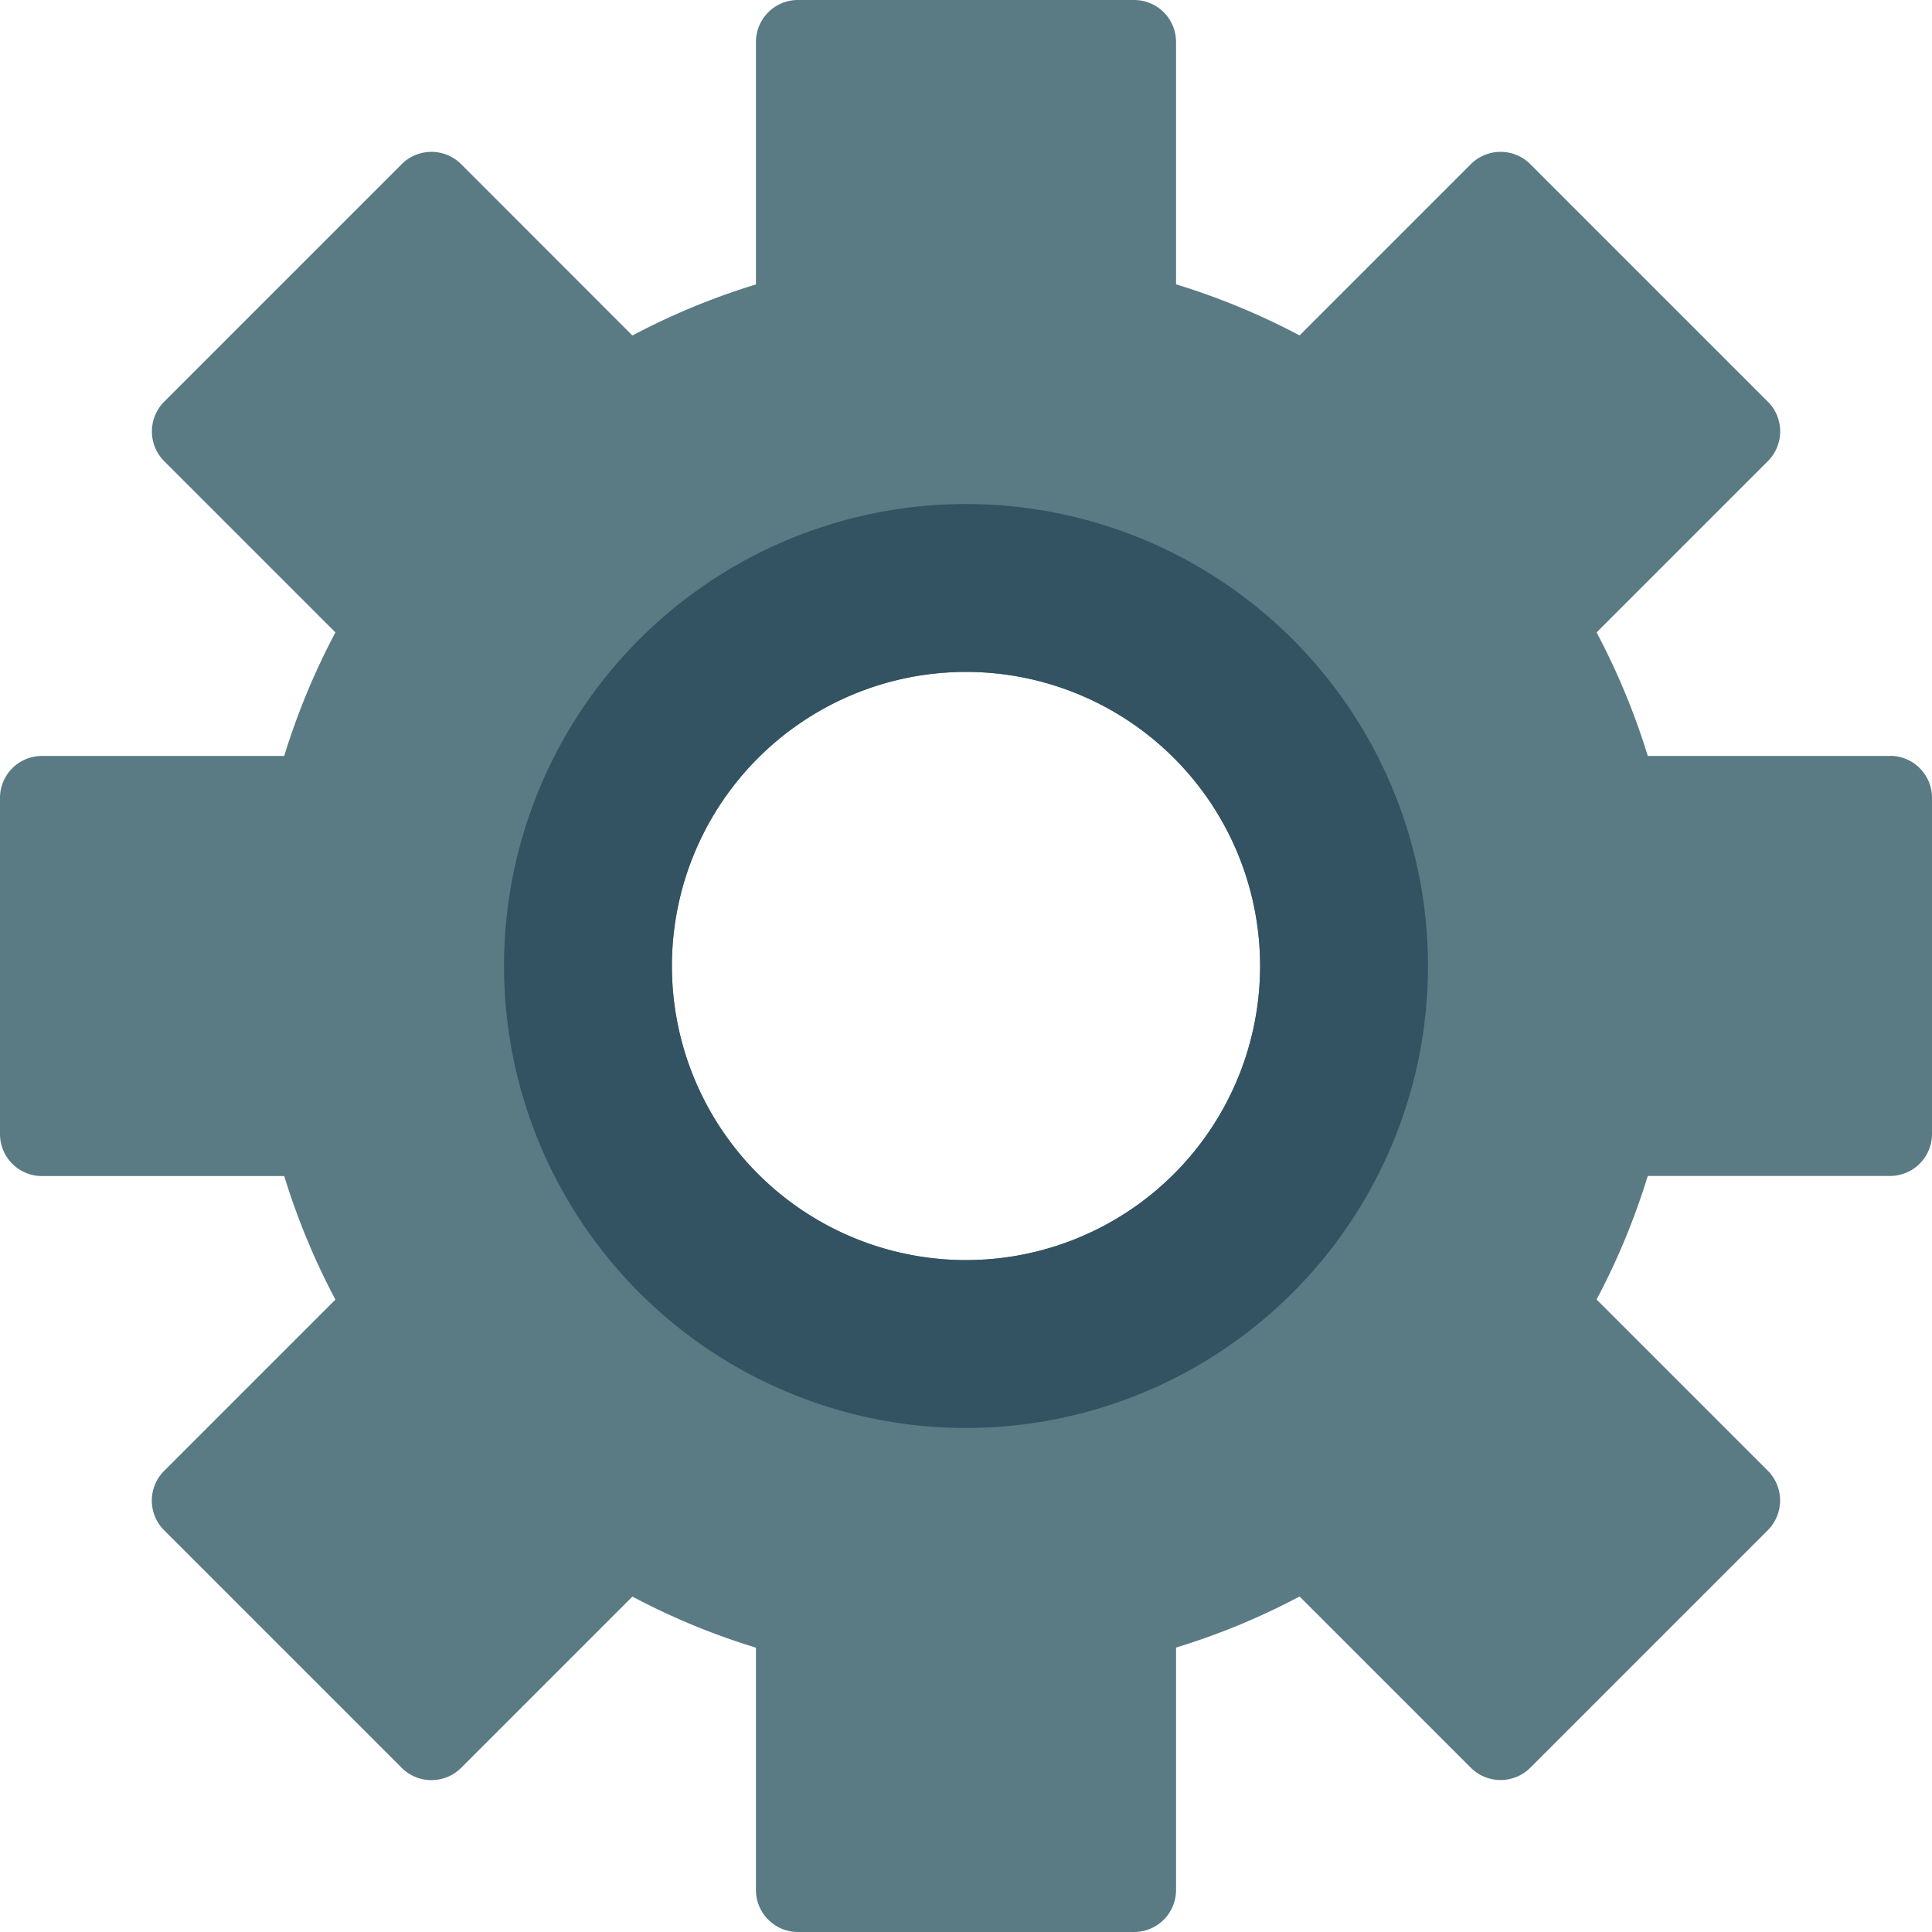 <svg xmlns="http://www.w3.org/2000/svg" width="18" height="18" viewBox="0 0 18 18"><g fill="none" fill-rule="evenodd"><path fill="#5A7A84" d="M9 11.74a2.74 2.74 0 1 1 0-5.48 2.74 2.74 0 0 1 0 5.48m8.609-4.697h-2.257a6.586 6.586 0 0 0-.477-1.151l1.596-1.596a.391.391 0 0 0 0-.553l-2.214-2.214a.392.392 0 0 0-.553 0l-1.596 1.596a6.583 6.583 0 0 0-1.151-.476V.39a.391.391 0 0 0-.392-.39h-3.13a.391.391 0 0 0-.392.391V2.65a6.504 6.504 0 0 0-1.151.476L4.296 1.529a.392.392 0 0 0-.553 0L1.529 3.743a.393.393 0 0 0 0 .553l1.596 1.596a6.586 6.586 0 0 0-.477 1.151H.391A.391.391 0 0 0 0 7.435v3.13c0 .217.175.392.391.392h2.257c.123.399.282.784.477 1.151l-1.596 1.596a.391.391 0 0 0 0 .553l2.214 2.214c.153.152.4.152.553 0l1.596-1.596c.367.195.752.354 1.151.476v2.258c0 .216.176.391.392.391h3.13a.391.391 0 0 0 .392-.391V15.35a6.504 6.504 0 0 0 1.151-.476l1.596 1.596c.153.152.4.152.553 0l2.214-2.214a.393.393 0 0 0 0-.553l-1.596-1.596c.195-.367.354-.752.477-1.151h2.257a.391.391 0 0 0 .391-.392v-3.13a.391.391 0 0 0-.391-.392"/><path fill="#335262" d="M9 11.74a2.74 2.74 0 1 1 0-5.48 2.74 2.74 0 0 1 0 5.48m0-7.044a4.304 4.304 0 1 0 0 8.608 4.304 4.304 0 0 0 0-8.608"/></g></svg>
